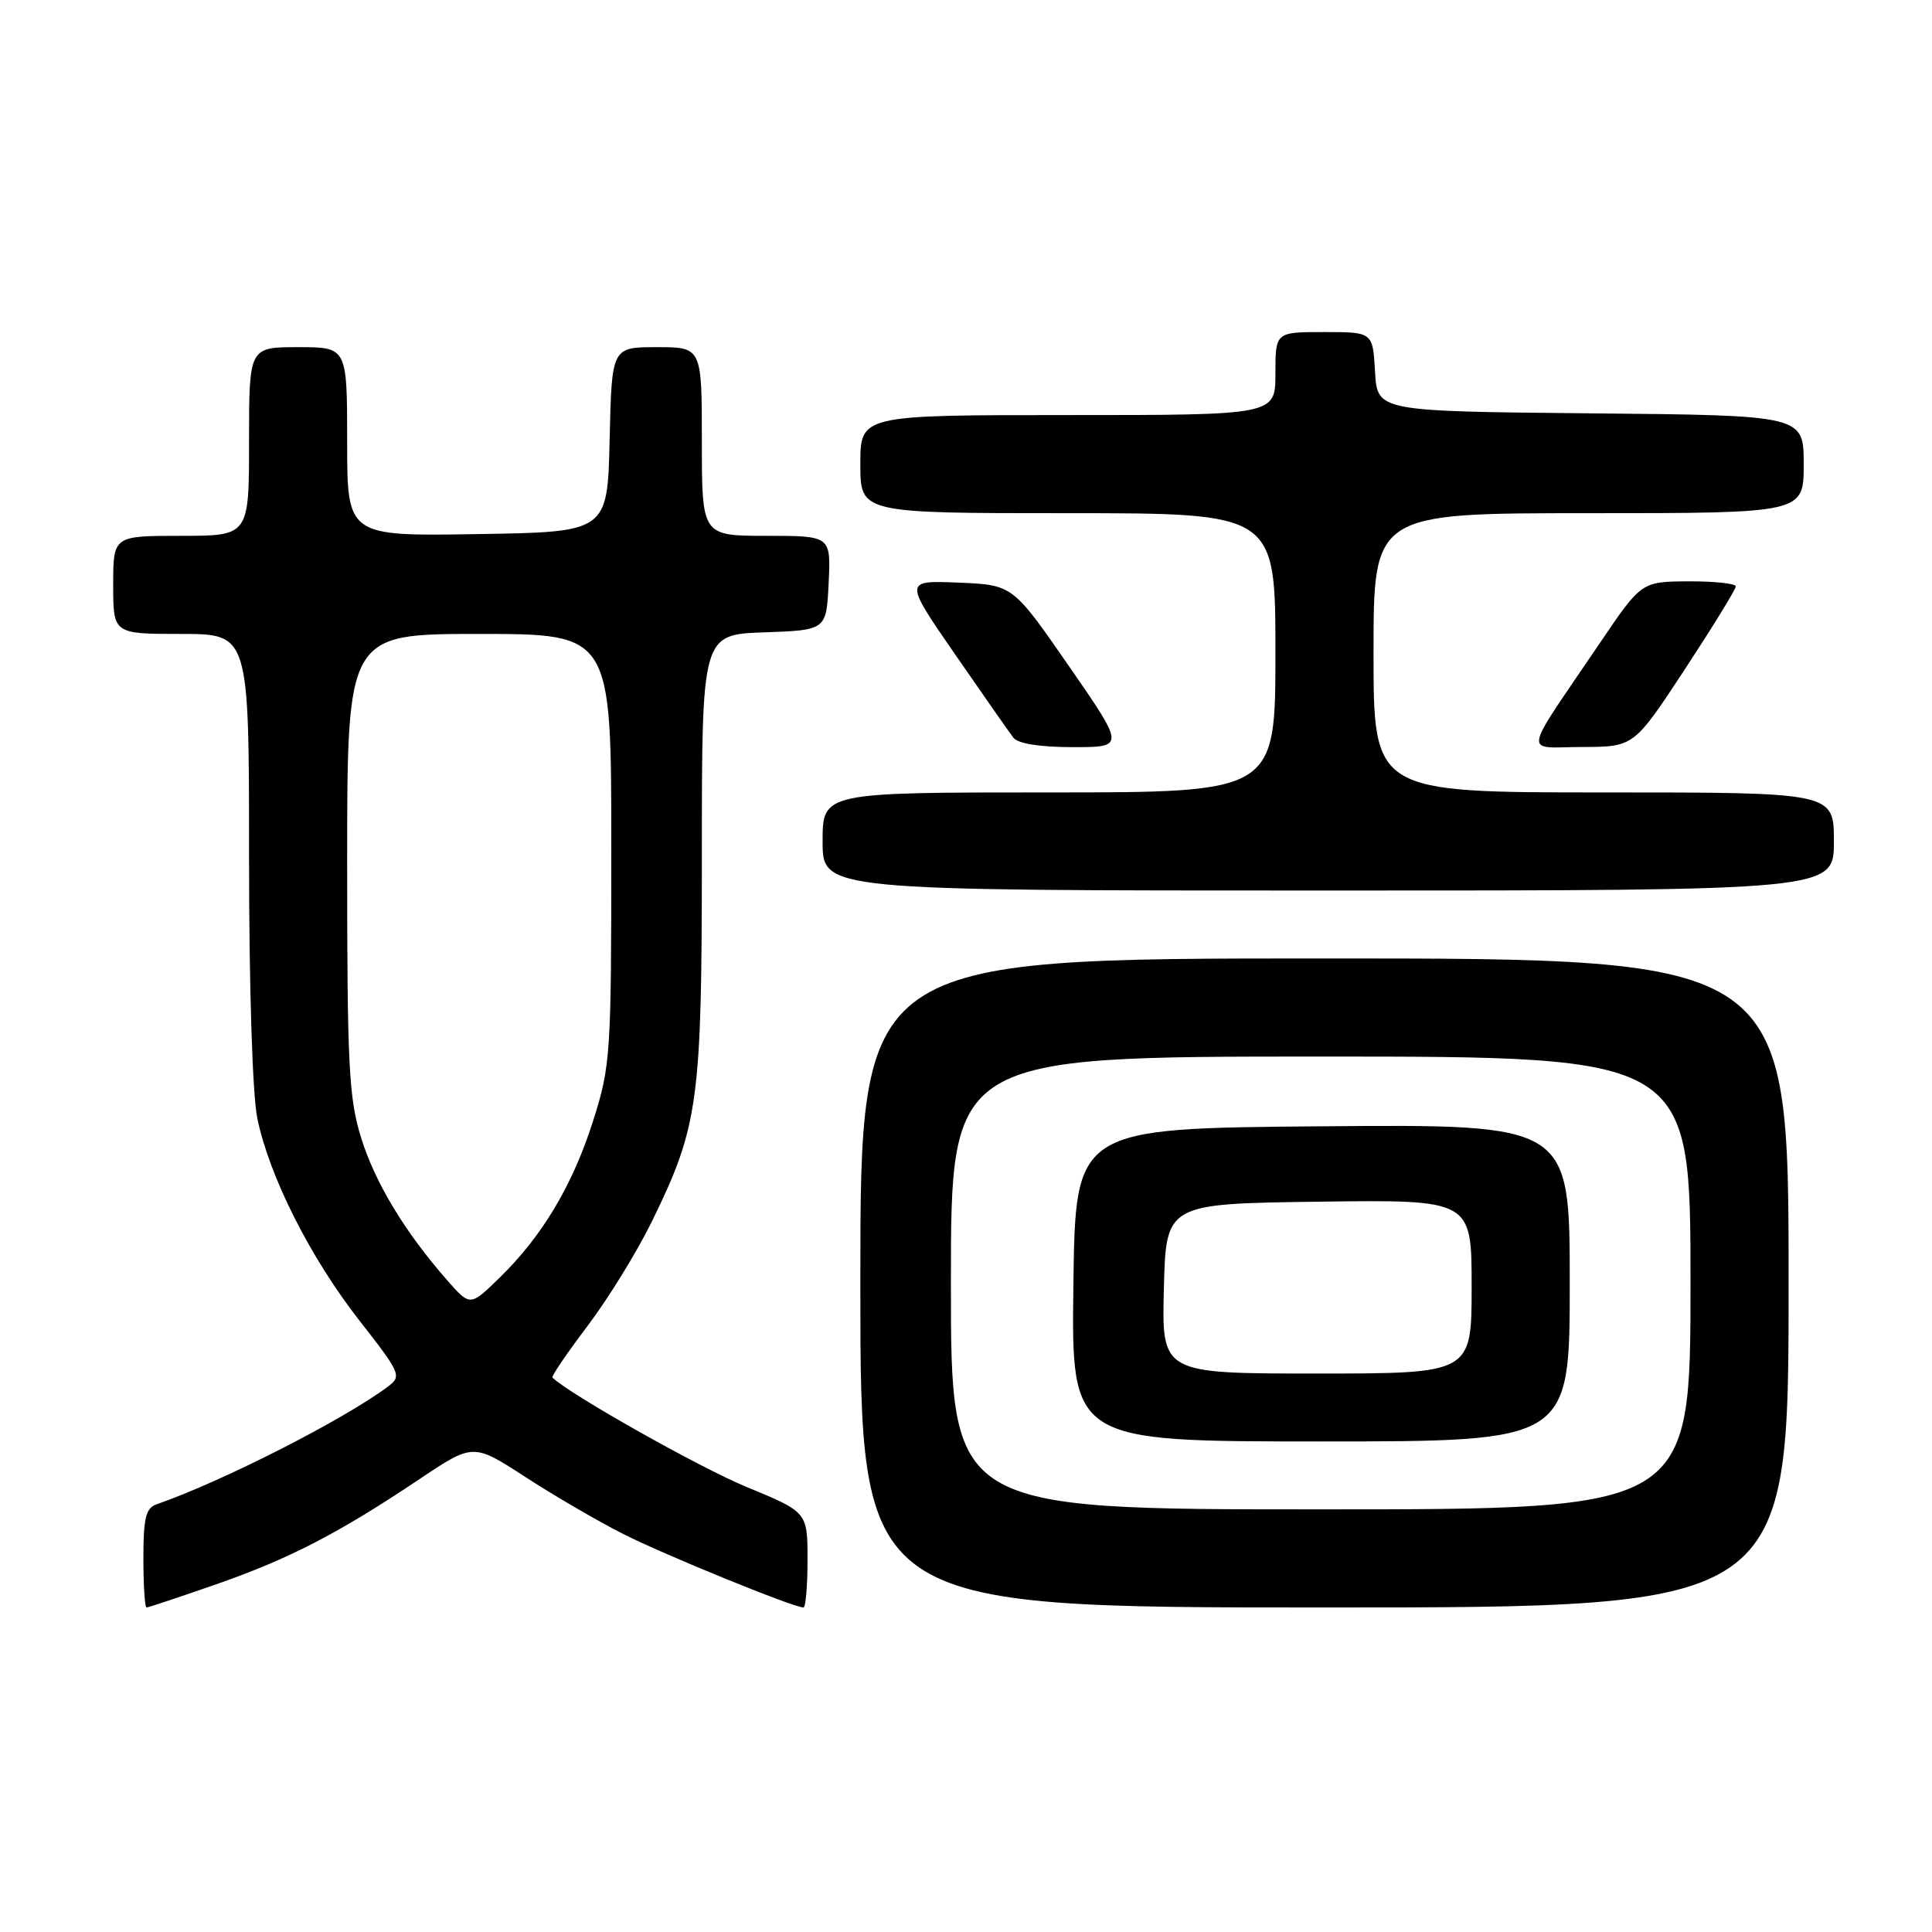<?xml version="1.0" encoding="UTF-8" standalone="no"?>
<!DOCTYPE svg PUBLIC "-//W3C//DTD SVG 1.1//EN" "http://www.w3.org/Graphics/SVG/1.1/DTD/svg11.dtd" >
<svg xmlns="http://www.w3.org/2000/svg" xmlns:xlink="http://www.w3.org/1999/xlink" version="1.1" viewBox="0 0 256 256">
 <g >
 <path fill="currentColor"
d=" M 28.67 209.92 C 38.38 206.53 44.85 203.18 55.60 195.98 C 62.70 191.23 62.70 191.23 69.60 195.70 C 73.39 198.16 79.18 201.54 82.46 203.20 C 87.82 205.94 105.13 213.00 106.46 213.00 C 106.76 213.00 107.00 210.16 107.00 206.68 C 107.00 200.36 107.00 200.36 98.88 197.01 C 92.69 194.46 75.40 184.71 73.20 182.53 C 73.04 182.37 75.14 179.28 77.87 175.67 C 80.60 172.06 84.44 165.82 86.40 161.81 C 92.56 149.20 93.00 145.96 93.00 113.33 C 93.00 84.08 93.00 84.08 101.25 83.79 C 109.50 83.50 109.50 83.50 109.80 77.25 C 110.10 71.00 110.10 71.00 101.55 71.00 C 93.00 71.00 93.00 71.00 93.00 58.50 C 93.00 46.00 93.00 46.00 87.03 46.00 C 81.06 46.00 81.06 46.00 80.78 58.25 C 80.50 70.50 80.50 70.50 63.25 70.77 C 46.00 71.05 46.00 71.05 46.00 58.52 C 46.00 46.00 46.00 46.00 39.50 46.00 C 33.00 46.00 33.00 46.00 33.00 58.50 C 33.00 71.00 33.00 71.00 24.00 71.00 C 15.00 71.00 15.00 71.00 15.00 77.50 C 15.00 84.00 15.00 84.00 24.00 84.00 C 33.00 84.00 33.00 84.00 33.00 113.45 C 33.00 130.93 33.45 145.06 34.10 148.20 C 35.70 155.93 41.13 166.68 47.64 175.00 C 53.09 181.97 53.25 182.34 51.42 183.72 C 45.50 188.14 29.48 196.29 20.75 199.33 C 19.32 199.82 19.00 201.15 19.00 206.47 C 19.00 210.06 19.19 213.00 19.42 213.00 C 19.65 213.00 23.81 211.61 28.67 209.92 Z  M 237.00 170.00 C 237.00 127.00 237.00 127.00 175.50 127.00 C 114.00 127.00 114.00 127.00 114.00 170.00 C 114.00 213.00 114.00 213.00 175.50 213.00 C 237.00 213.00 237.00 213.00 237.00 170.00 Z  M 243.00 111.50 C 243.00 105.00 243.00 105.00 212.50 105.00 C 182.00 105.00 182.00 105.00 182.00 86.50 C 182.00 68.00 182.00 68.00 210.50 68.00 C 239.00 68.00 239.00 68.00 239.00 61.52 C 239.00 55.03 239.00 55.03 210.75 54.77 C 182.50 54.50 182.50 54.50 182.20 49.25 C 181.90 44.00 181.90 44.00 175.45 44.00 C 169.00 44.00 169.00 44.00 169.00 49.50 C 169.00 55.00 169.00 55.00 141.50 55.00 C 114.00 55.00 114.00 55.00 114.00 61.50 C 114.00 68.00 114.00 68.00 141.50 68.00 C 169.00 68.00 169.00 68.00 169.00 86.50 C 169.00 105.00 169.00 105.00 139.00 105.00 C 109.00 105.00 109.00 105.00 109.00 111.50 C 109.00 118.00 109.00 118.00 176.00 118.00 C 243.00 118.00 243.00 118.00 243.00 111.50 Z  M 141.63 88.25 C 134.19 77.50 134.19 77.50 126.99 77.20 C 119.79 76.91 119.79 76.91 126.55 86.70 C 130.27 92.09 133.75 97.06 134.28 97.75 C 134.89 98.54 137.81 99.00 142.16 99.00 C 149.07 99.00 149.07 99.00 141.63 88.25 Z  M 223.25 88.69 C 226.96 83.03 230.00 78.09 230.00 77.70 C 230.00 77.32 227.19 77.02 223.75 77.03 C 217.50 77.07 217.50 77.07 212.00 85.19 C 201.52 100.67 201.80 99.00 209.65 98.98 C 216.50 98.96 216.50 98.96 223.25 88.69 Z  M 59.26 169.65 C 53.64 163.24 49.71 156.74 47.85 150.76 C 46.22 145.53 46.00 141.18 46.00 114.41 C 46.00 84.00 46.00 84.00 63.50 84.00 C 81.00 84.00 81.00 84.00 81.00 112.46 C 81.00 139.71 80.90 141.24 78.61 148.46 C 75.89 157.03 71.87 163.78 66.20 169.30 C 62.30 173.11 62.30 173.11 59.26 169.65 Z  M 126.00 170.00 C 126.00 140.00 126.00 140.00 175.00 140.00 C 224.00 140.00 224.00 140.00 224.00 170.00 C 224.00 200.00 224.00 200.00 175.00 200.00 C 126.00 200.00 126.00 200.00 126.00 170.00 Z  M 208.00 169.99 C 208.00 148.97 208.00 148.97 175.25 149.24 C 142.50 149.50 142.50 149.50 142.23 170.25 C 141.96 191.00 141.96 191.00 174.98 191.00 C 208.00 191.00 208.00 191.00 208.00 169.99 Z  M 154.22 170.75 C 154.50 159.50 154.50 159.50 174.75 159.23 C 195.00 158.96 195.00 158.96 195.00 170.48 C 195.00 182.00 195.00 182.00 174.47 182.00 C 153.93 182.00 153.93 182.00 154.22 170.75 Z "/>
</g>
</svg>